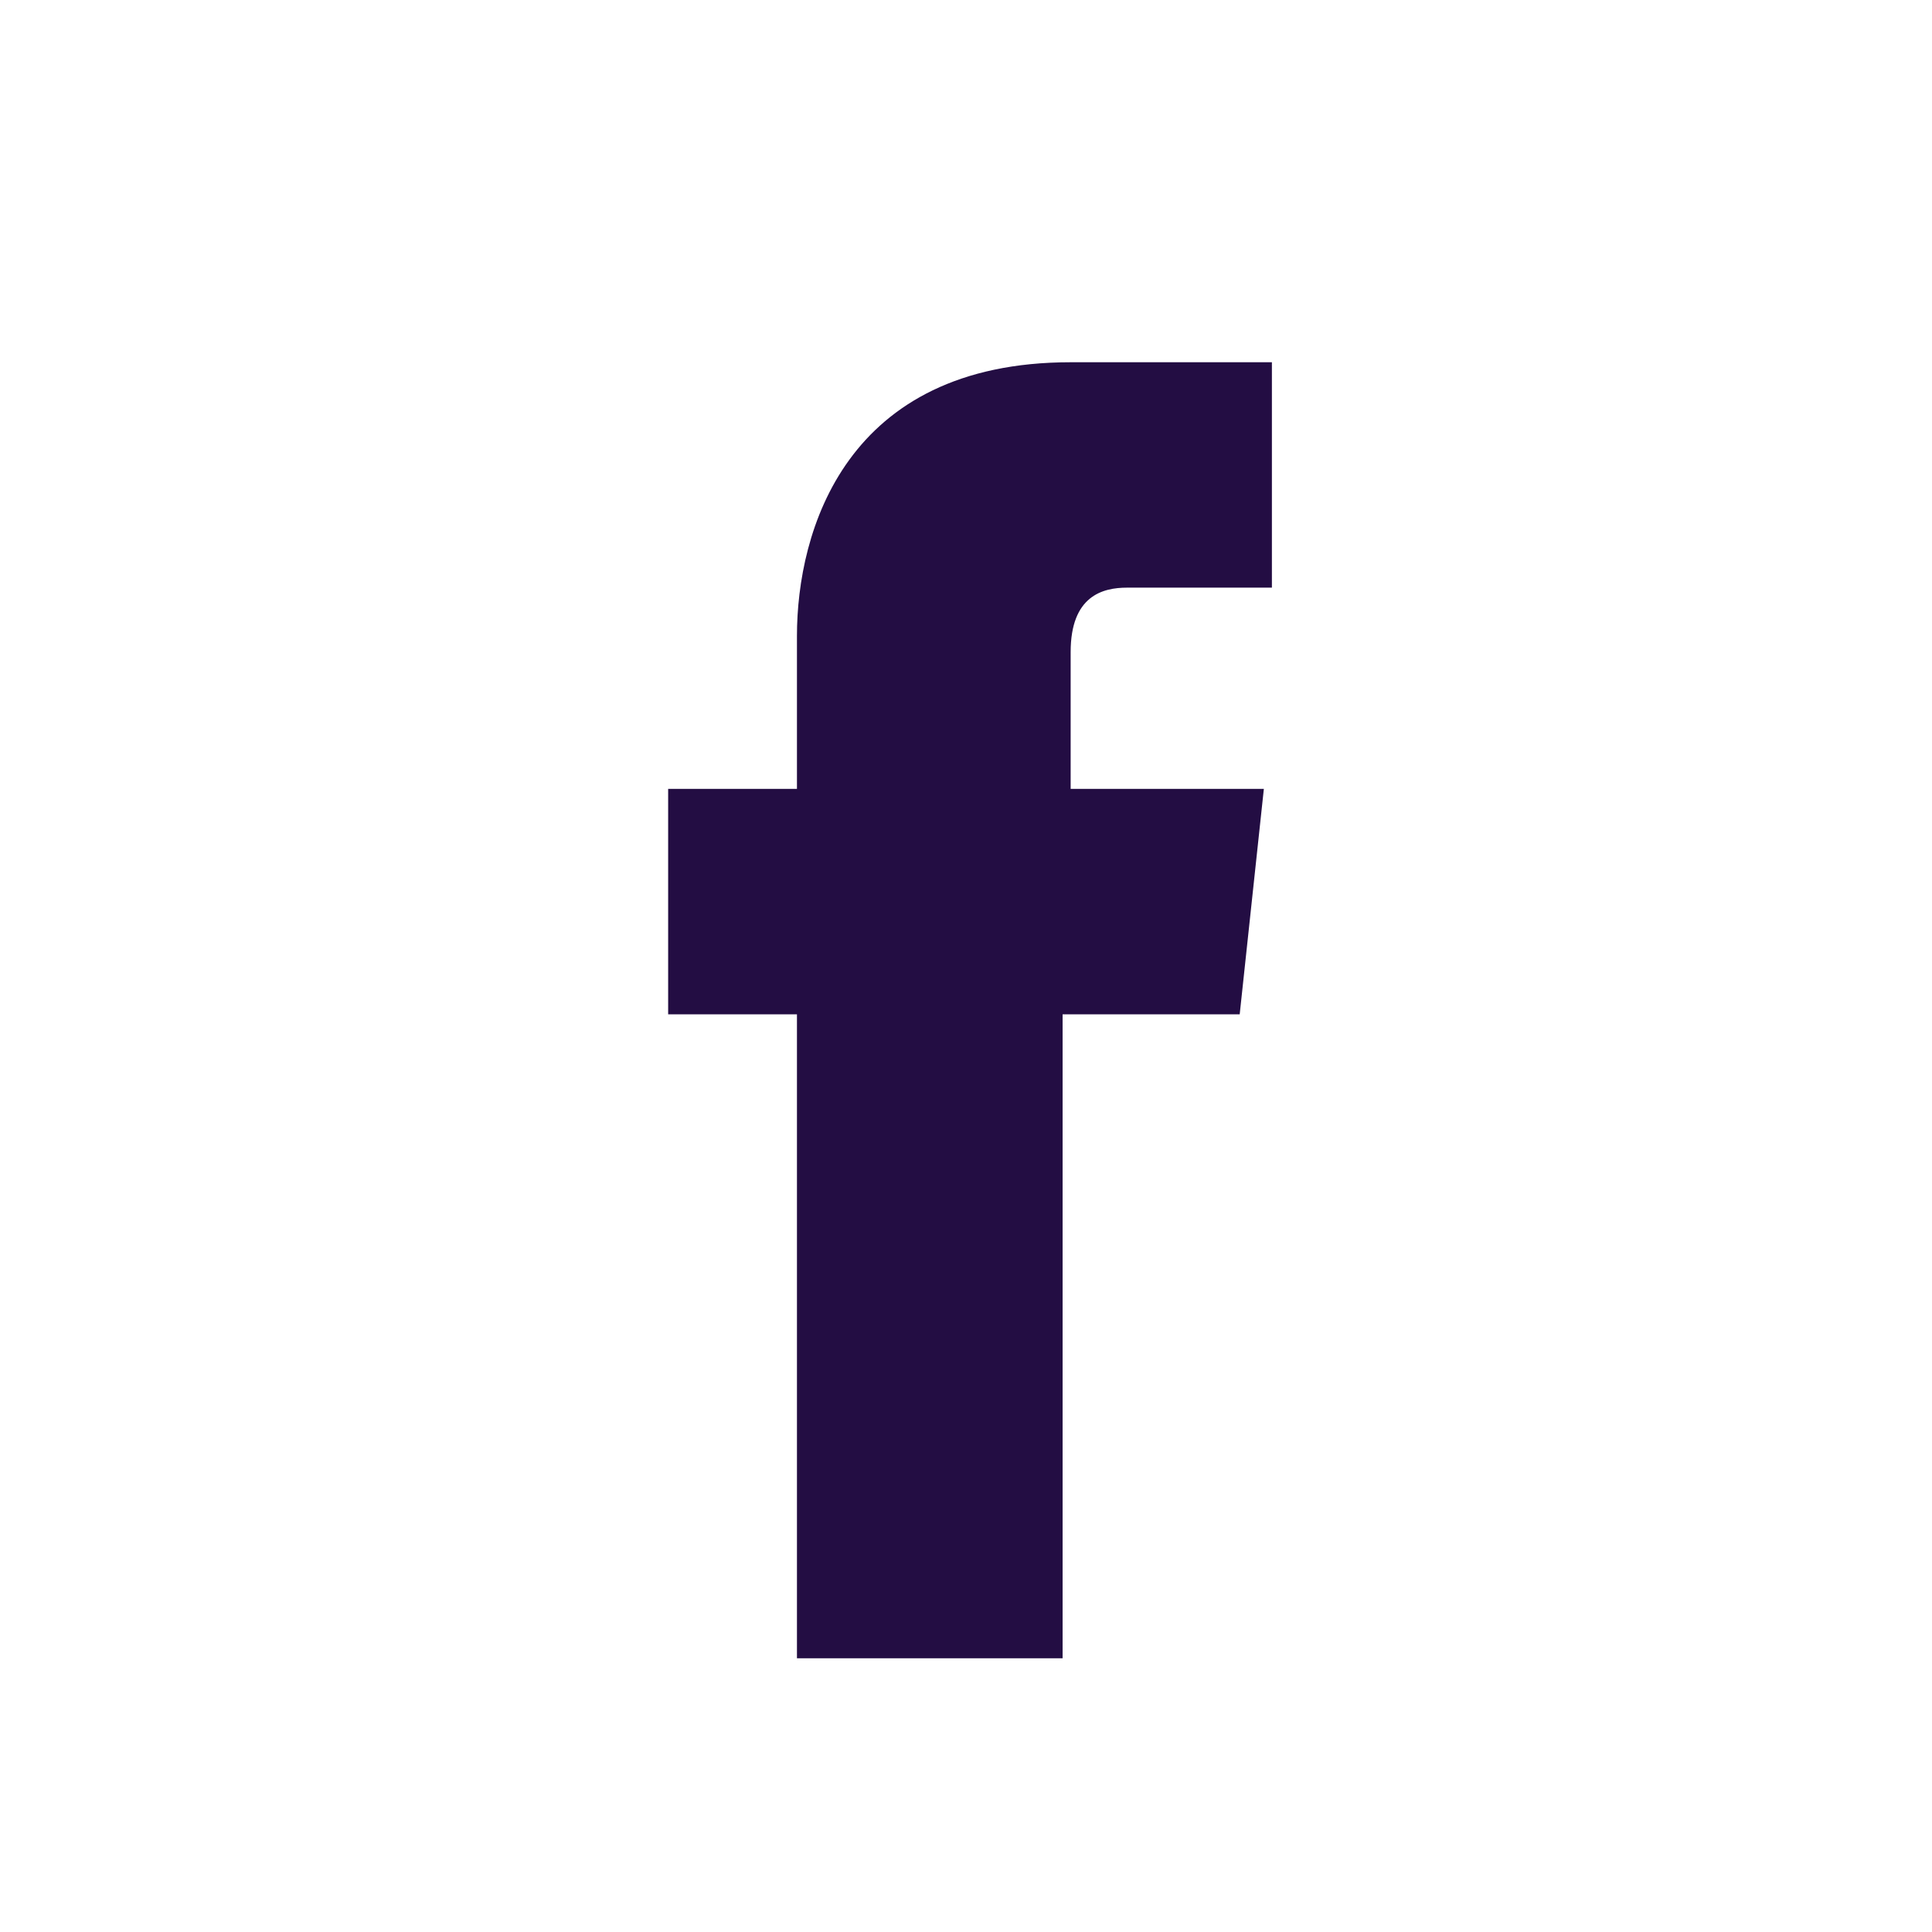 <?xml version="1.0" encoding="utf-8"?>
<!-- Generator: Adobe Illustrator 21.0.0, SVG Export Plug-In . SVG Version: 6.00 Build 0)  -->
<svg version="1.1" id="Layer_1" xmlns="http://www.w3.org/2000/svg" xmlns:xlink="http://www.w3.org/1999/xlink" x="0px" y="0px"
	 width="24px" height="24px" viewBox="0 0 24 24" enable-background="new 0 0 24 24" xml:space="preserve">
<path fill="#230D43" d="M15.7,9.8l-0.3,2.8h-2.2c0,3.6,0,8,0,8H9.9c0,0,0-4.4,0-8H8.3V9.8h1.6V7.9c0-1.3,0.6-3.4,3.4-3.4l2.5,0v2.8
	c0,0-1.5,0-1.8,0s-0.7,0.1-0.7,0.8v1.7H15.7z"/>
<path display="none" fill="#220D43" d="M20,15.1V21h-3.4v-5.5c0-1.4-0.5-2.3-1.7-2.3c-0.9,0-1.5,0.6-1.8,1.3
	C13,14.6,13,14.9,13,15.2V21H9.5c0,0,0.1-9.3,0-10.3H13v1.5c0,0,0,0,0,0h0v0c0.5-0.7,1.3-1.7,3.1-1.7C18.3,10.4,20,11.9,20,15.1z"/>
<rect x="4.2" y="10.7" display="none" fill="#220D43" width="3.4" height="10.3"/>
<path display="none" fill="#220D43" d="M7.9,7.5c0,1-0.7,1.8-1.9,1.8h0C4.8,9.2,4,8.5,4,7.5c0-1,0.8-1.8,1.9-1.8
	C7.1,5.7,7.8,6.4,7.9,7.5z"/>
<g display="none">
	<defs>
		<rect id="SVGID_1_" width="24" height="24"/>
	</defs>
	<clipPath id="SVGID_2_" display="inline">
		<use xlink:href="#SVGID_1_"  overflow="visible"/>
	</clipPath>
	<path display="inline" clip-path="url(#SVGID_2_)" fill="#230D43" d="M12,2.2c3.2,0,3.6,0,4.8,0.1c1.2,0.1,1.8,0.2,2.2,0.4
		c0.6,0.2,1,0.5,1.4,0.9c0.4,0.4,0.7,0.8,0.9,1.4c0.2,0.4,0.4,1.1,0.4,2.2c0.1,1.3,0.1,1.6,0.1,4.8c0,3.2,0,3.6-0.1,4.8
		c-0.1,1.2-0.2,1.8-0.4,2.2c-0.2,0.6-0.5,1-0.9,1.4c-0.4,0.4-0.8,0.7-1.4,0.9c-0.4,0.2-1.1,0.4-2.2,0.4c-1.3,0.1-1.6,0.1-4.8,0.1
		c-3.2,0-3.6,0-4.8-0.1c-1.2-0.1-1.8-0.2-2.2-0.4c-0.6-0.2-1-0.5-1.4-0.9c-0.4-0.4-0.7-0.8-0.9-1.4c-0.2-0.4-0.4-1.1-0.4-2.2
		c-0.1-1.3-0.1-1.6-0.1-4.8c0-3.2,0-3.6,0.1-4.8C2.3,6,2.5,5.3,2.6,4.9c0.2-0.6,0.5-1,0.9-1.4C4,3.1,4.4,2.9,4.9,2.6
		C5.3,2.5,6,2.3,7.2,2.2C8.4,2.2,8.8,2.2,12,2.2 M12,0C8.7,0,8.3,0,7.1,0.1C5.8,0.1,4.9,0.3,4.1,0.6C3.4,0.9,2.7,1.3,2,2
		C1.3,2.7,0.9,3.4,0.6,4.1C0.3,4.9,0.1,5.8,0.1,7.1C0,8.3,0,8.7,0,12c0,3.3,0,3.7,0.1,4.9c0.1,1.3,0.3,2.1,0.6,2.9
		C0.9,20.6,1.3,21.3,2,22c0.7,0.7,1.3,1.1,2.1,1.4c0.8,0.3,1.6,0.5,2.9,0.6C8.3,24,8.7,24,12,24c3.3,0,3.7,0,4.9-0.1
		c1.3-0.1,2.1-0.3,2.9-0.6c0.8-0.3,1.5-0.7,2.1-1.4c0.7-0.7,1.1-1.3,1.4-2.1c0.3-0.8,0.5-1.6,0.6-2.9C24,15.7,24,15.3,24,12
		c0-3.3,0-3.7-0.1-4.9c-0.1-1.3-0.3-2.1-0.6-2.9C23.1,3.4,22.7,2.7,22,2c-0.7-0.7-1.3-1.1-2.1-1.4c-0.8-0.3-1.6-0.5-2.9-0.6
		C15.7,0,15.3,0,12,0"/>
	<path display="inline" clip-path="url(#SVGID_2_)" fill="#230D43" d="M12,5.8c-3.4,0-6.2,2.8-6.2,6.2c0,3.4,2.8,6.2,6.2,6.2
		c3.4,0,6.2-2.8,6.2-6.2C18.2,8.6,15.4,5.8,12,5.8 M12,16c-2.2,0-4-1.8-4-4c0-2.2,1.8-4,4-4c2.2,0,4,1.8,4,4C16,14.2,14.2,16,12,16"
		/>
	<path display="inline" clip-path="url(#SVGID_2_)" fill="#230D43" d="M19.8,5.6c0,0.8-0.6,1.4-1.4,1.4C17.6,7,17,6.4,17,5.6
		c0-0.8,0.6-1.4,1.4-1.4C19.2,4.2,19.8,4.8,19.8,5.6"/>
</g>
</svg>
